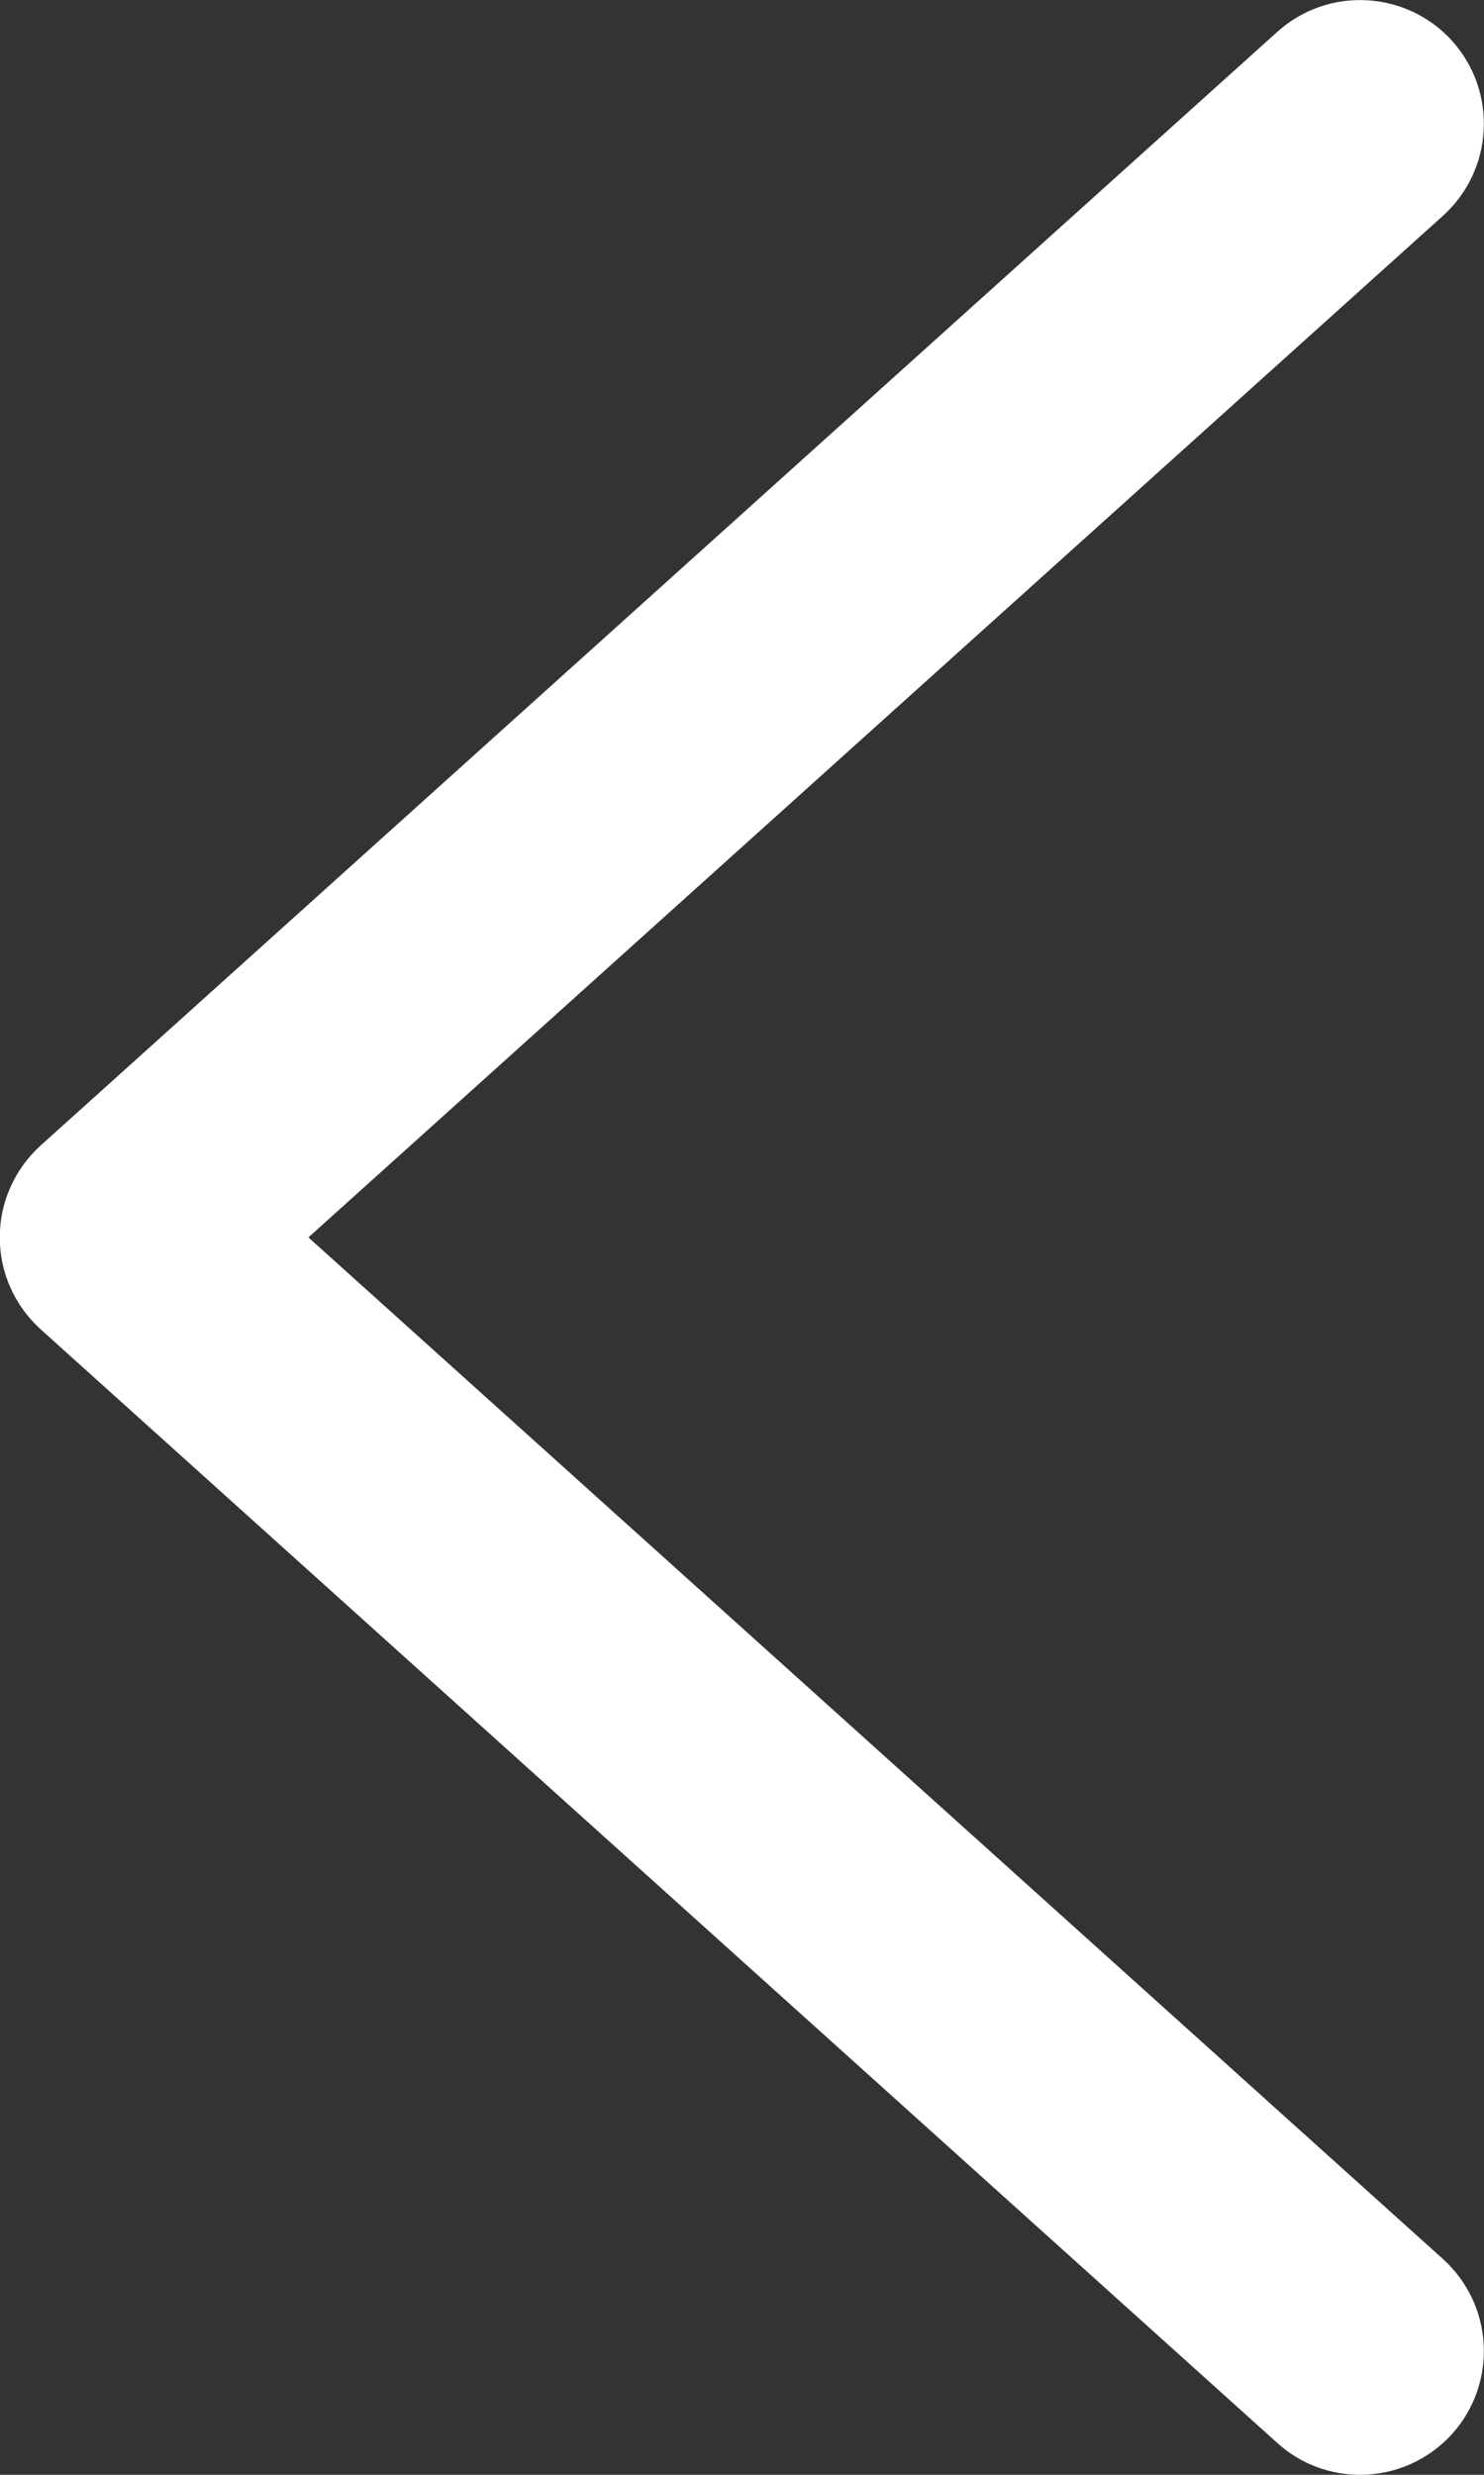 
<svg width="6px" height="10px" viewBox="0 0 6 10" version="1.1" xmlns="http://www.w3.org/2000/svg" xmlns:xlink="http://www.w3.org/1999/xlink">
    <rect x="0" y="0" width="6" height="10" fill="#333333" stroke="none"/>
    <!-- Generator: Sketch 48.2 (47327) - http://www.bohemiancoding.com/sketch -->
    <desc>Created with Sketch.</desc>
    <defs></defs>
    <g id="Video-Centric" stroke="none" stroke-width="1" fill="none" fill-rule="evenodd">
        <g id="0.0" transform="translate(-354, -635)" fill="#FFFFFF">
            <g id="navigation/arrow-left_12_w" transform="translate(351, 634)">
                <g id="arrow-left_12_w" transform="translate(3, 1)">
                    <g id="icon">
                        <path d="M0.501,10 C0.364,10 0.228,9.944 0.129,9.835 C-0.056,9.629 -0.039,9.313 0.166,9.128 L4.753,5 L0.166,0.872 C-0.039,0.687 -0.056,0.371 0.129,0.165 C0.314,-0.039 0.63,-0.056 0.835,0.128 L5.835,4.628 C5.941,4.724 6.001,4.858 6.001,5 C6.001,5.142 5.941,5.276 5.835,5.372 L0.835,9.872 C0.74,9.958 0.62,10 0.501,10" id="fill" transform="translate(3, 5) scale(-1, 1) translate(-3, -5) "></path>
                    </g>
                </g>
            </g>
        </g>
    </g>
</svg>